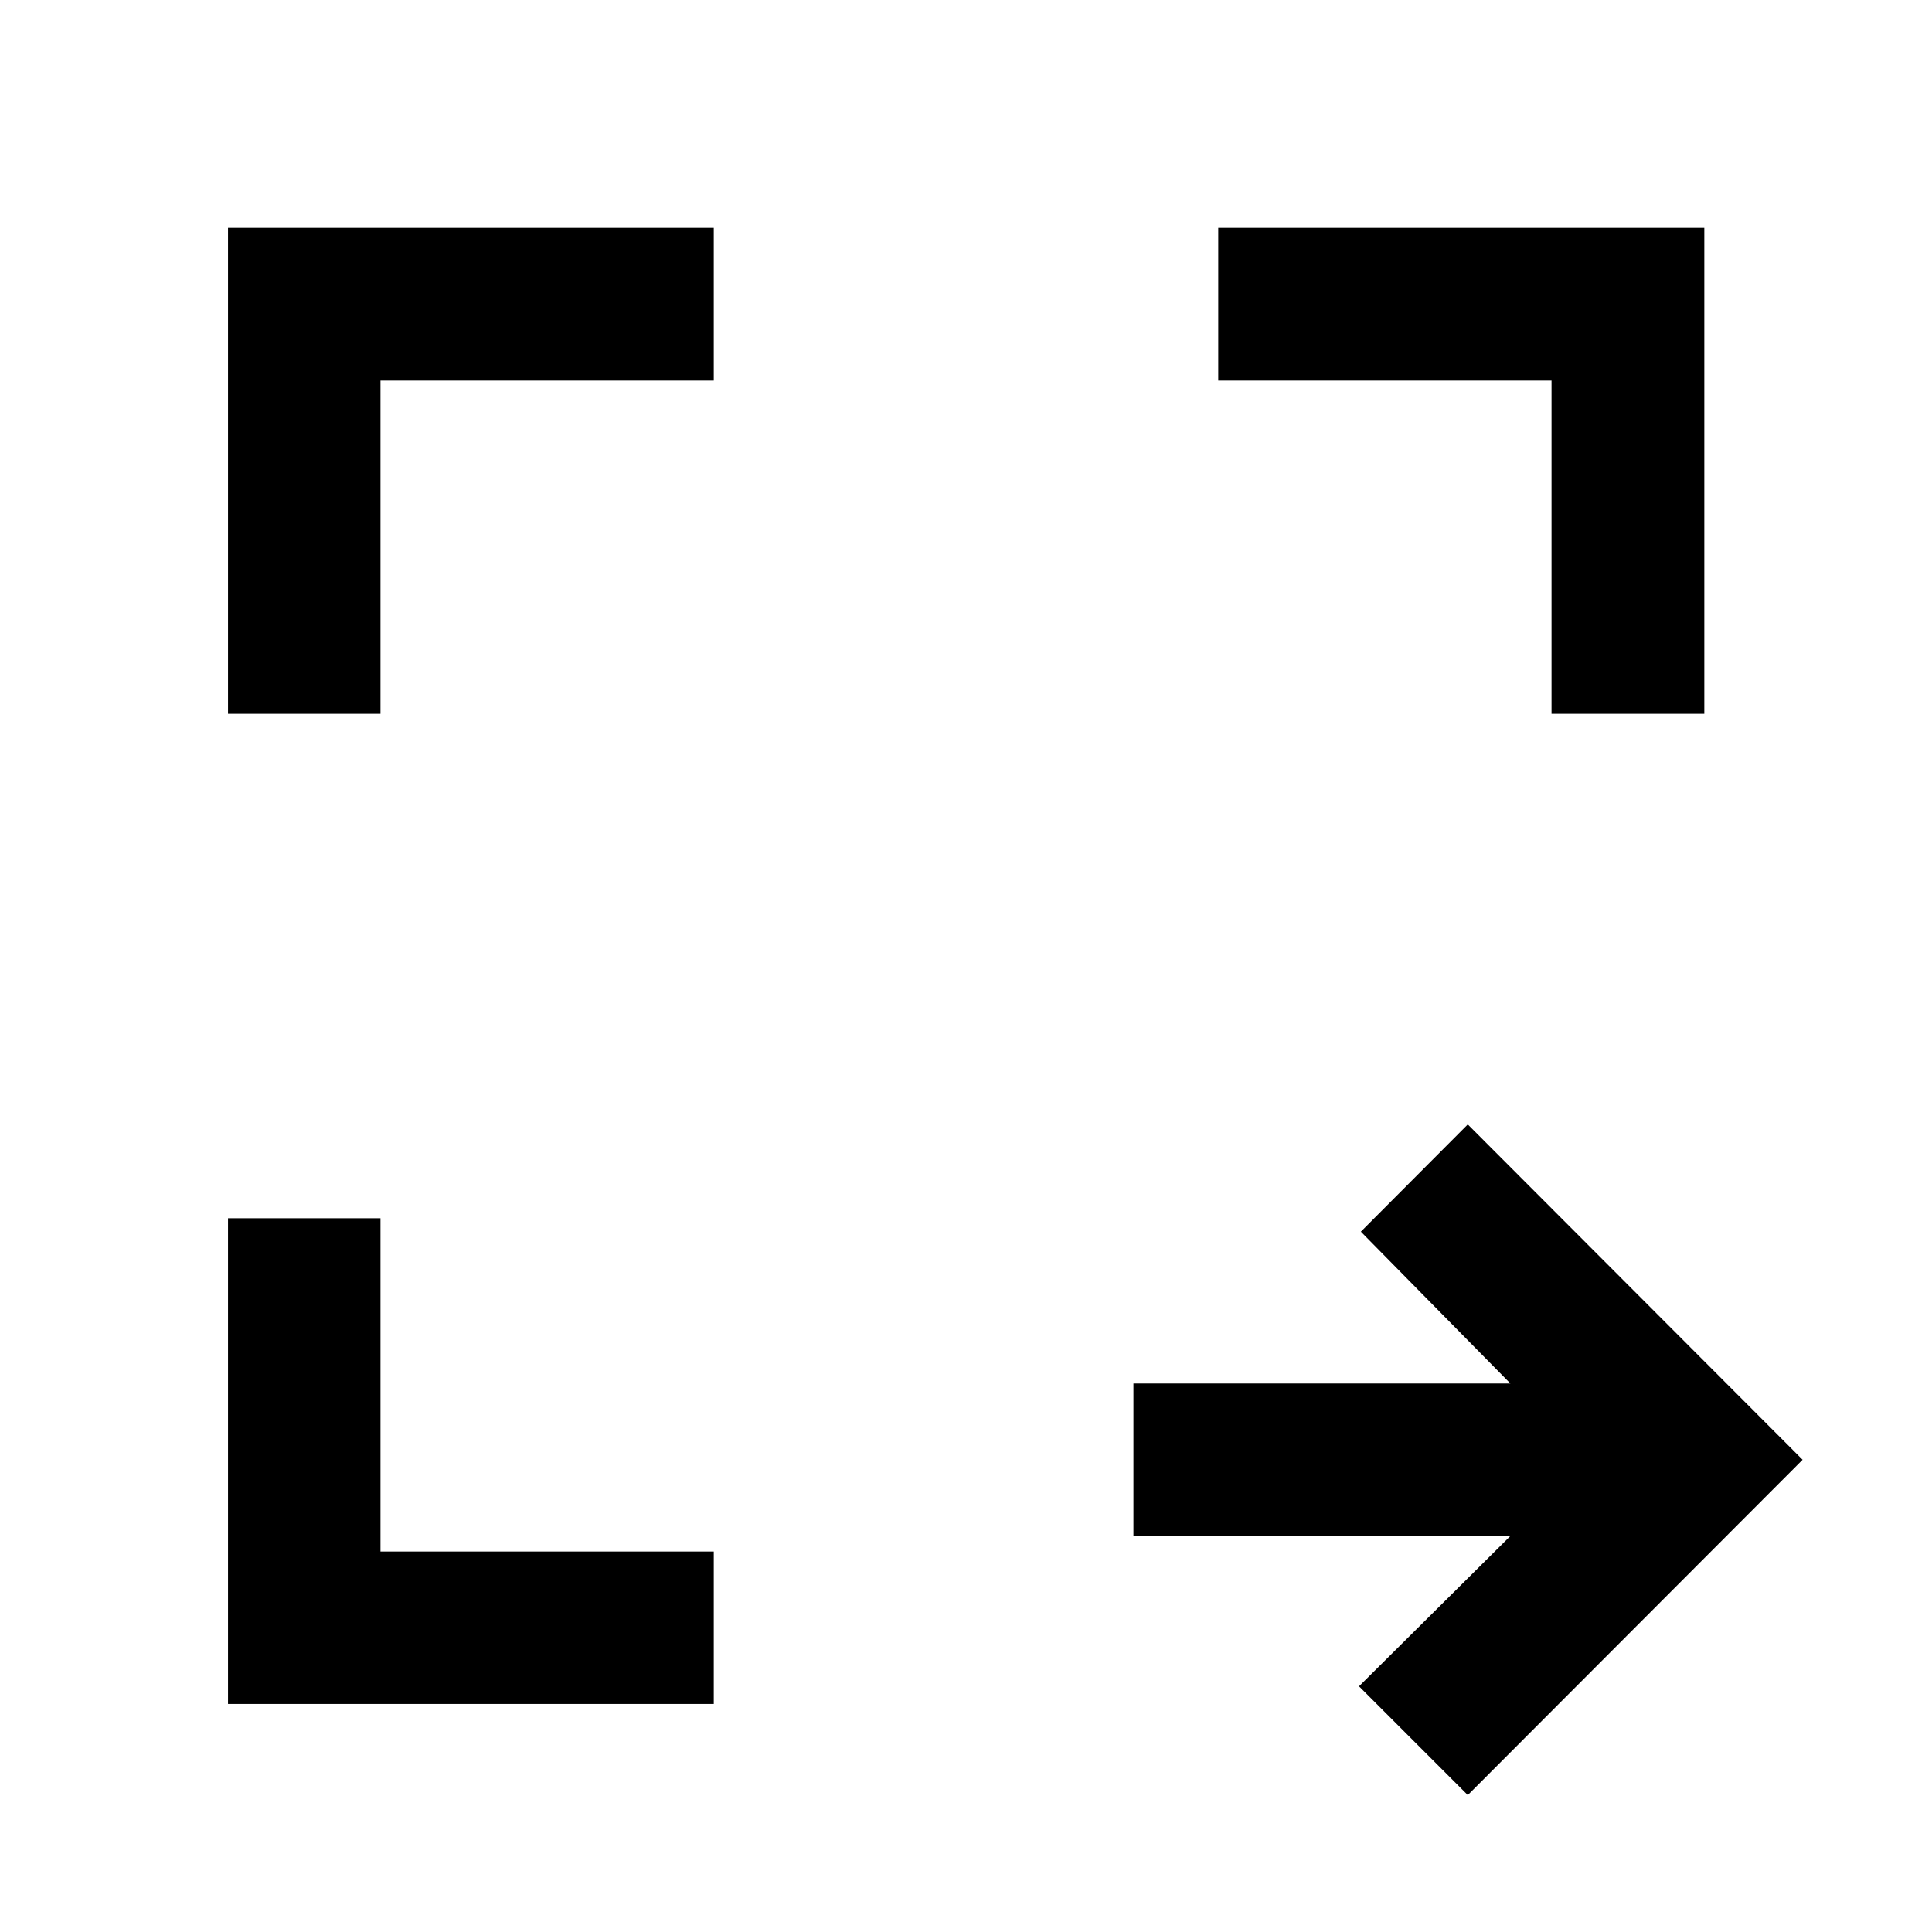 <svg xmlns="http://www.w3.org/2000/svg" height="40" viewBox="0 -960 960 960" width="40"><path d="m729.33-68.04-54.05-54.05 75.22-74.69H563.19v-75.76H750.5l-74.3-75.45 53.13-53.29L895.7-234.66 729.33-68.04ZM113.3-113.3v-241.37h75.76v165.61h165.61v75.76H113.3Zm0-492.03v-241.53h241.37v75.92H189.06v165.61H113.3Zm657.64 0v-165.61H605.33v-75.92h241.53v241.53h-75.92Z"/></svg>